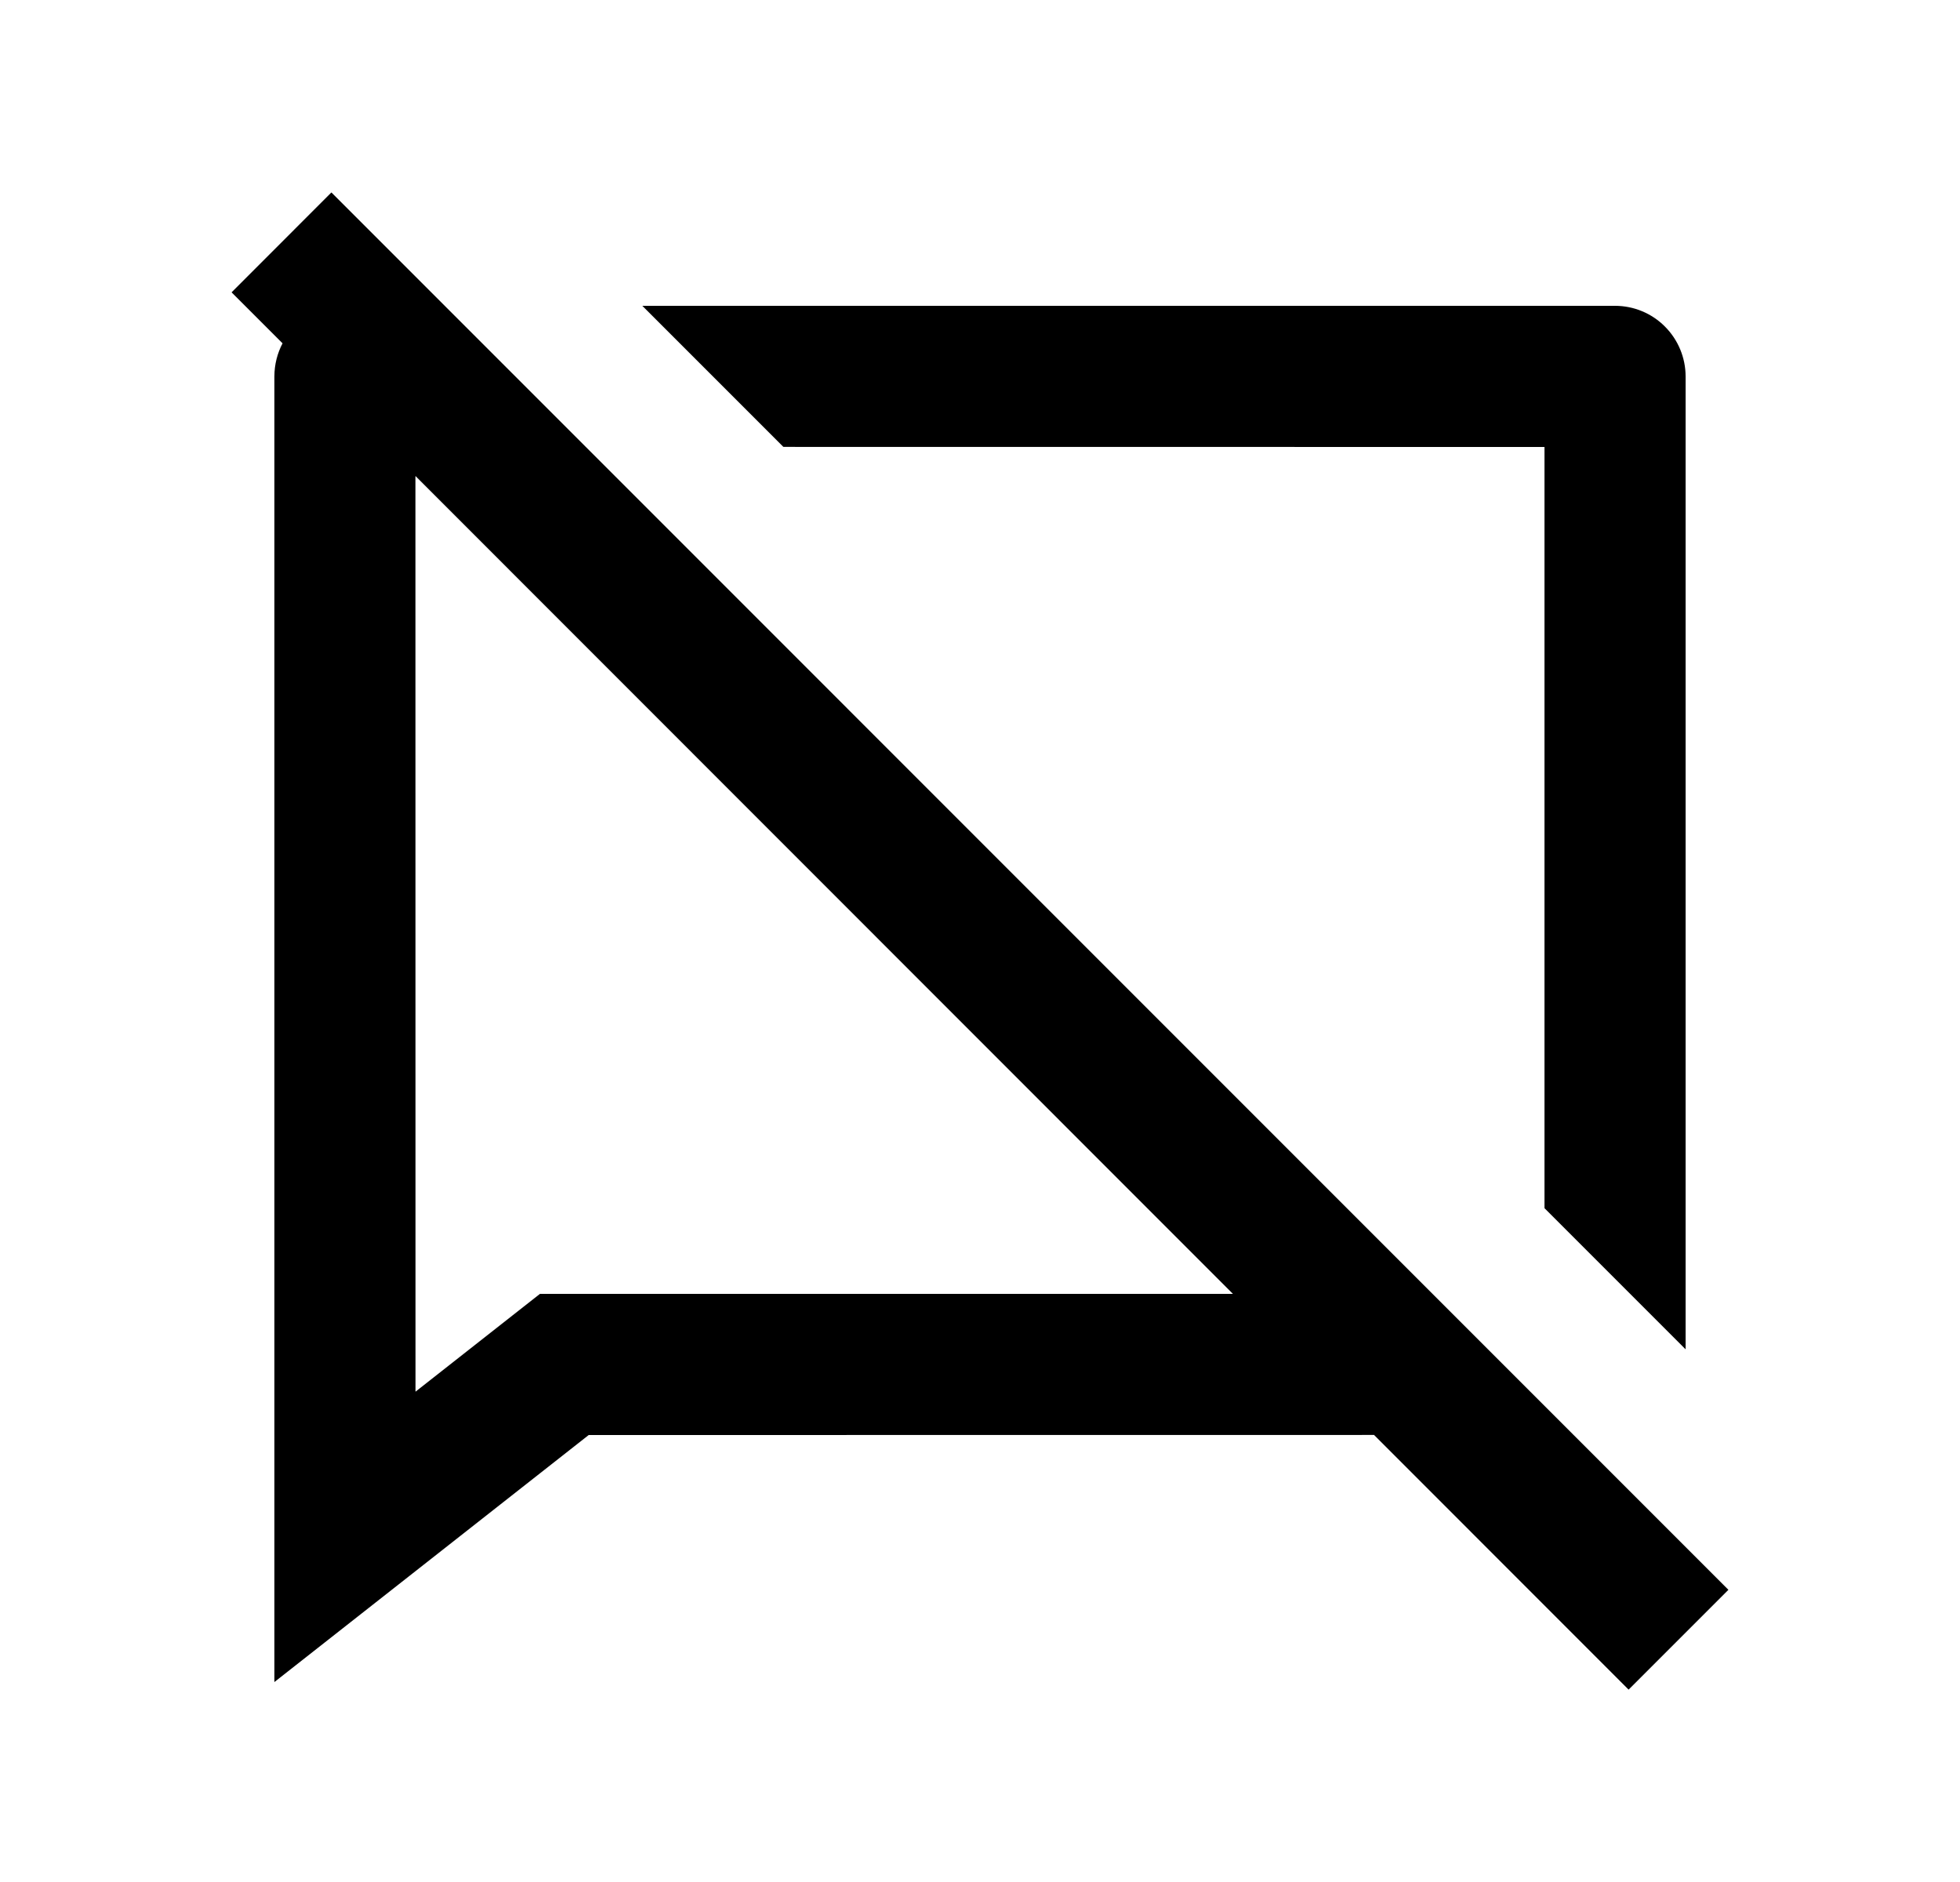 <svg width="25" height="24" viewBox="0 0 25 24" fill="none" xmlns="http://www.w3.org/2000/svg">
<path d="M4.227 2.454L22.046 20.274L20.773 21.547L17.526 18.299L7.509 18.3L3.5 21.45V4.8C3.5 4.647 3.538 4.504 3.604 4.378L2.954 3.728L4.227 2.454ZM5.299 6.072L5.3 17.747L6.887 16.5H15.726L5.3 6.071L5.299 6.072ZM20.6 3.9C20.839 3.9 21.068 3.995 21.236 4.164C21.405 4.333 21.5 4.562 21.5 4.8V17.207L19.7 15.407V5.7L9.992 5.699L8.193 3.9H20.6Z" fill="#0A0D14" style="fill:#0A0D14;fill:color(display-p3 0.039 0.051 0.078);fill-opacity:1;"/>
</svg>
